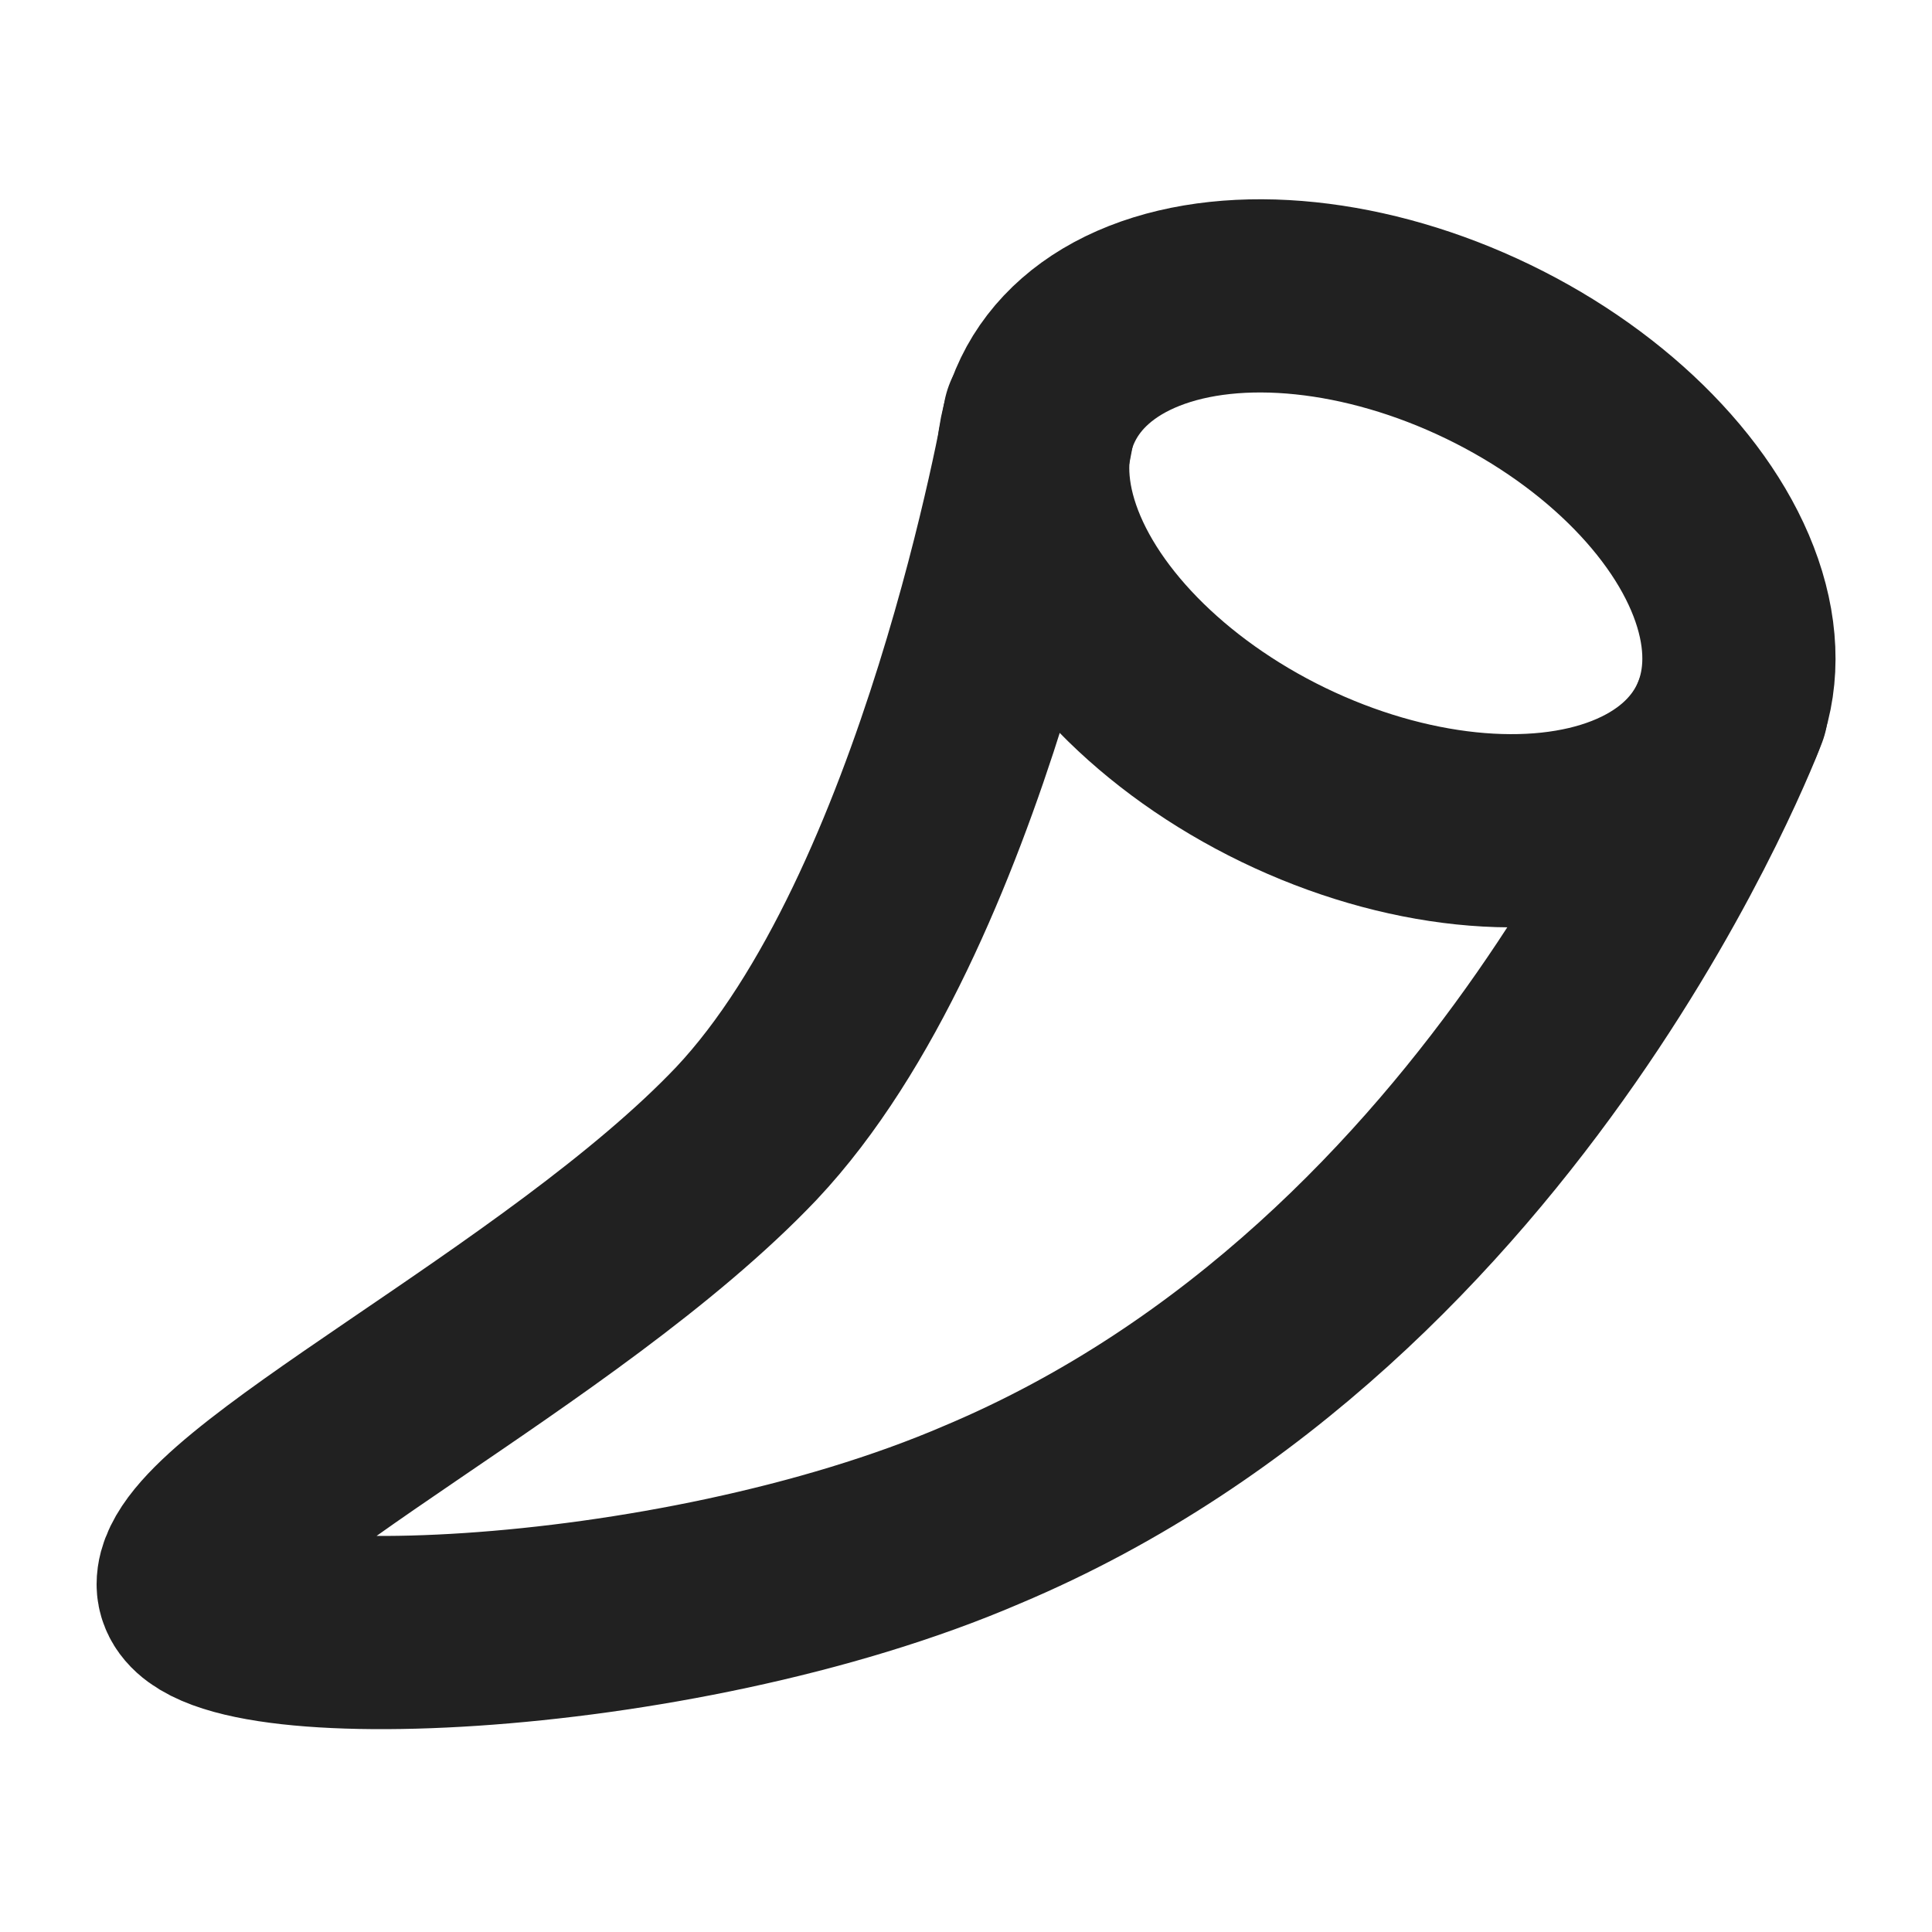 <!-- Copyright (c) 2022 - 2023 Jan Stehno -->
<svg xmlns="http://www.w3.org/2000/svg" viewBox="0 0 30 30">
    <path
        d="M16.14,6.51s-1.32,7.66-4.55,11.09c-2.85,3-8.59,5.77-8.59,7s7.42,1,12.25-1.08C23.5,20.05,26.89,11,26.89,11"
        fill="none" stroke="#212121" stroke-linecap="round" stroke-linejoin="round"
        stroke-width="3" />
    <ellipse cx="21.51" cy="8.74" rx="3.65" ry="5.83"
        transform="translate(4.28 24.3) rotate(-64.17)" stroke-width="3" stroke="#212121"
        stroke-linecap="round" stroke-linejoin="round" fill="none" />
    <rect width="30" height="30" fill="none" />
</svg>